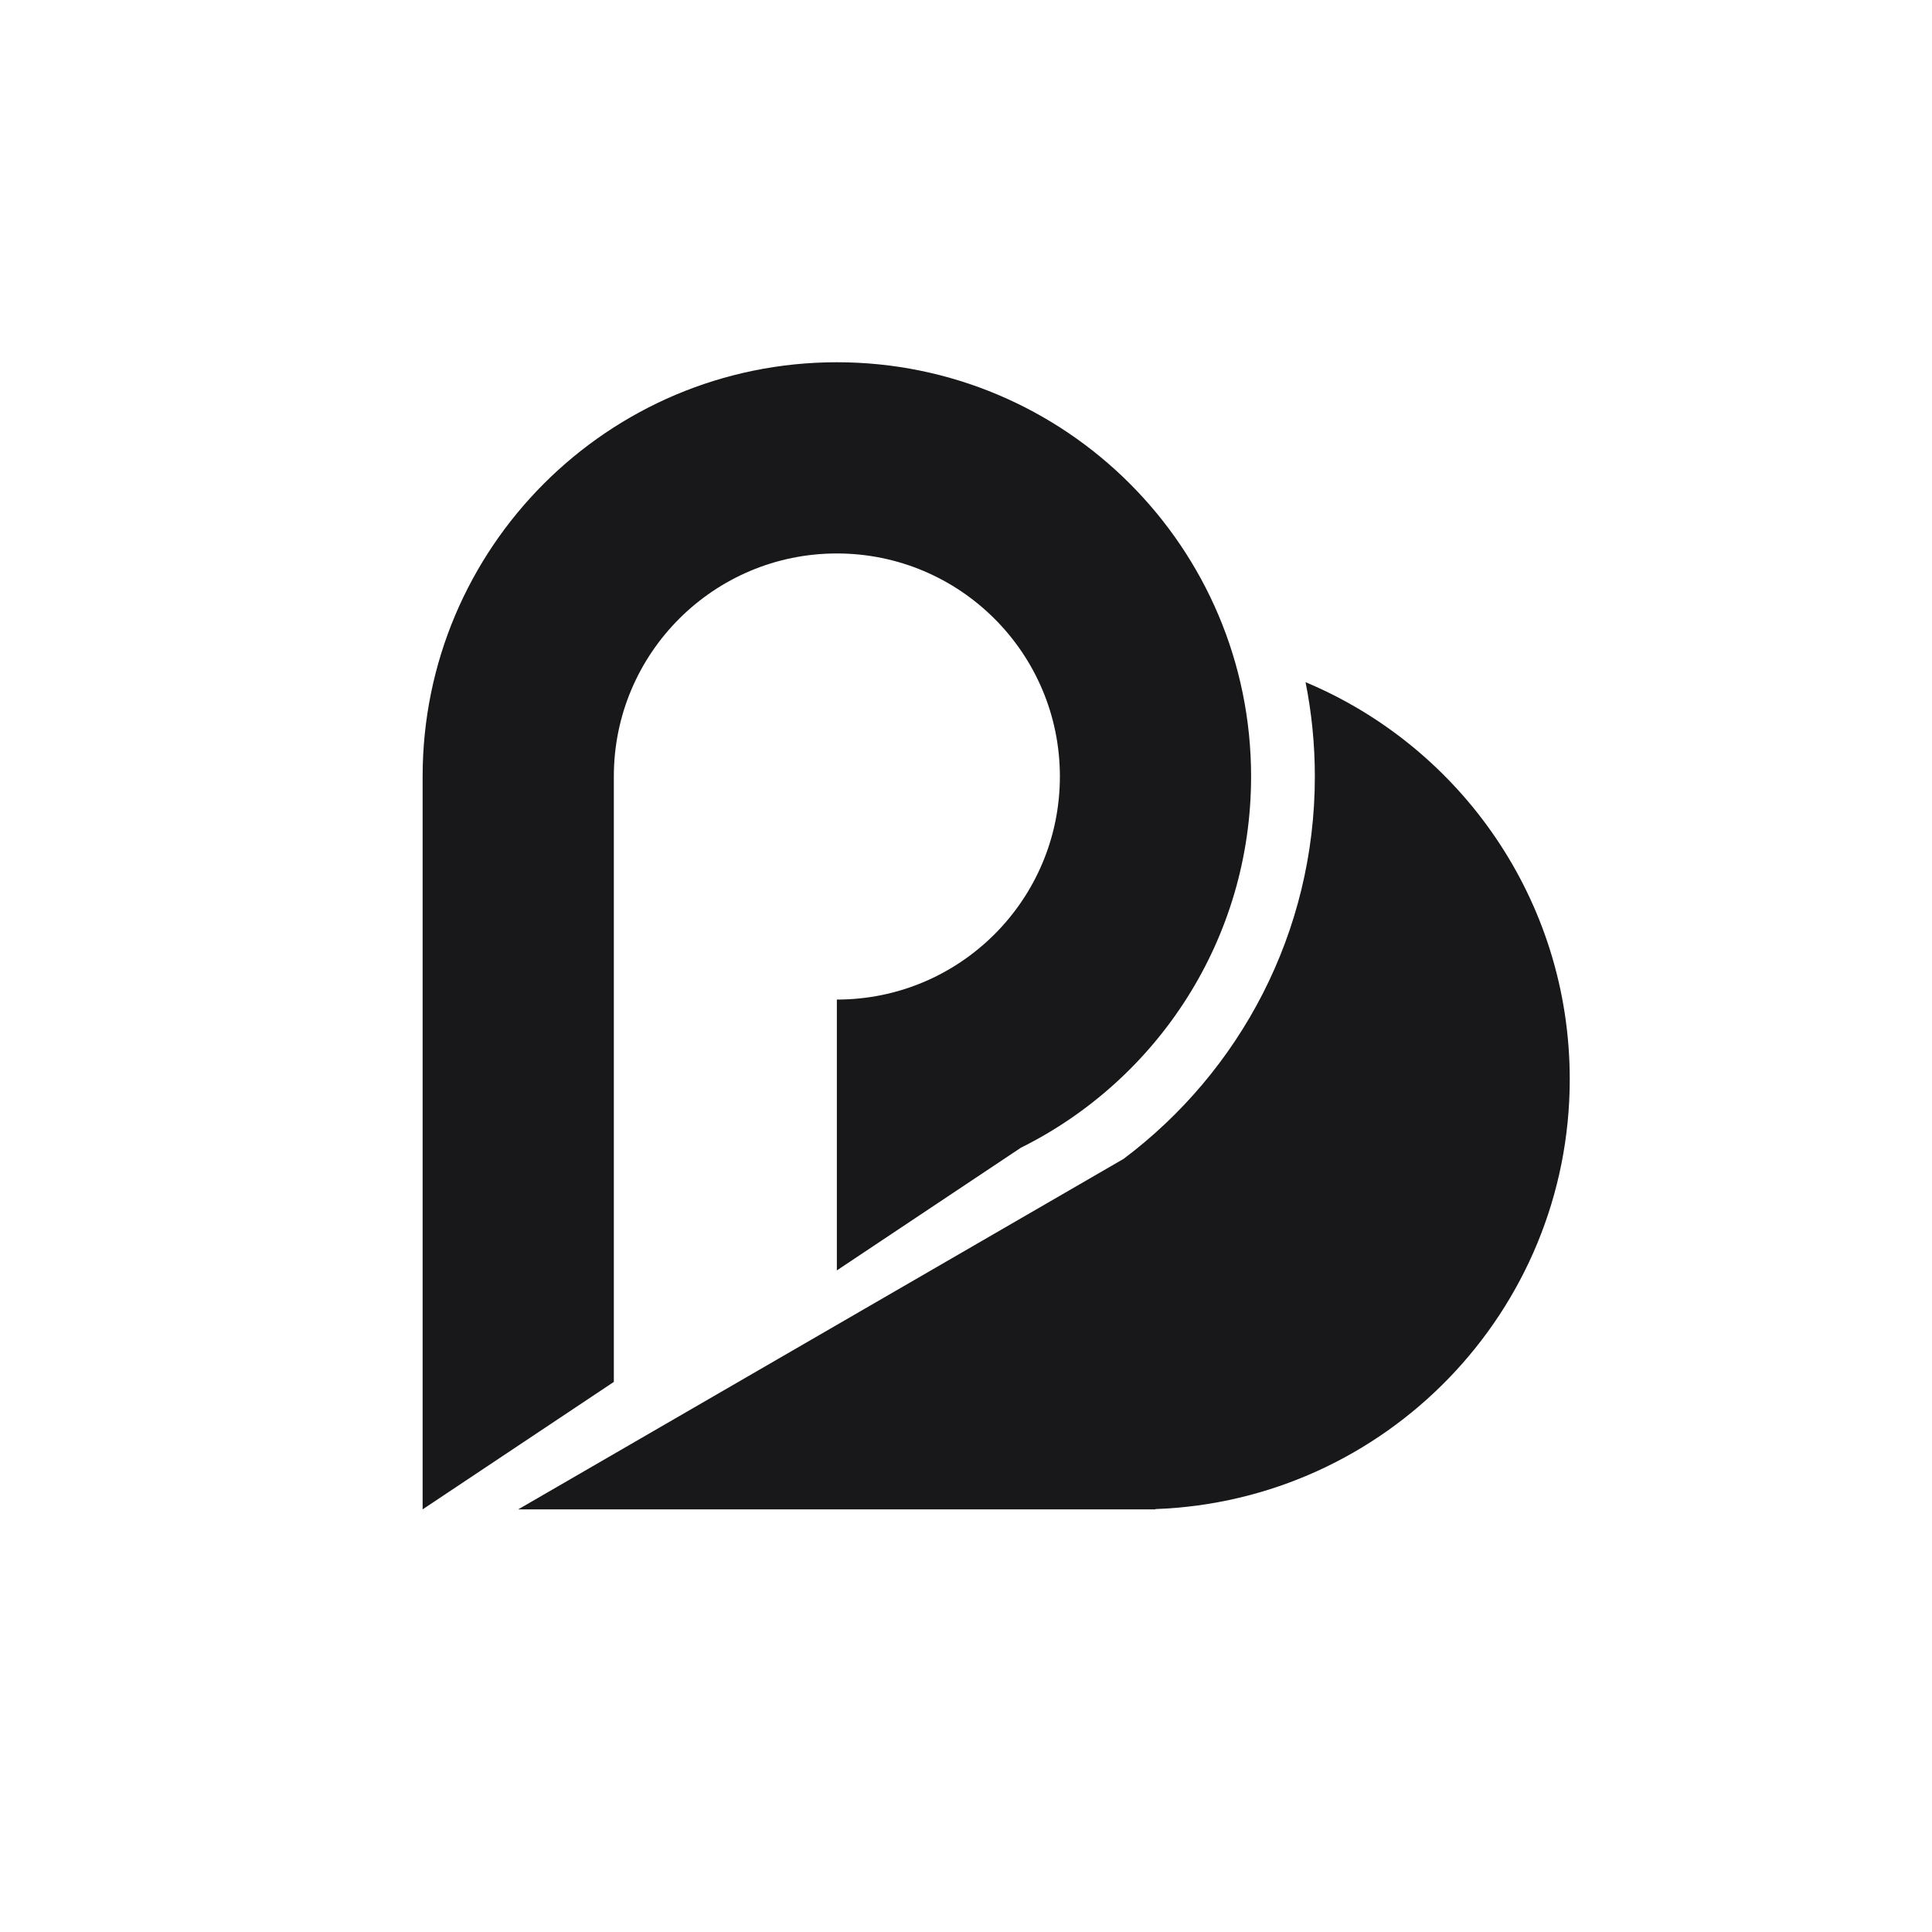 <svg width="32" height="32" viewBox="0 0 32 32" fill="none" xmlns="http://www.w3.org/2000/svg">
<g id="agency-icon/phcorp" clip-path="url(#clip0_14237_1230)">
<g id="agency-icons/mini/phcorp">
<g id="Vector">
<path d="M20.722 12.861C20.722 15.556 19.169 17.887 16.909 19.01L13.861 21.042V16.556C15.901 16.556 17.555 14.902 17.555 12.861C17.555 10.821 15.901 9.167 13.861 9.167C11.821 9.167 10.167 10.821 10.167 12.861V22.889L7 25V12.861C7 9.072 10.072 6 13.861 6C17.65 6 20.722 9.072 20.722 12.861Z" fill="#18181B"/>
<path d="M18.611 19.194L8.583 25H19.139L19.138 24.995C22.951 24.856 26 21.721 26 17.875C26 14.914 24.194 12.375 21.624 11.299C21.725 11.804 21.778 12.326 21.778 12.861C21.778 15.451 20.534 17.75 18.611 19.194Z" fill="#18181B"/>
</g>
</g>
</g>
<defs>
<clipPath id="clip0_14237_1230">
<rect width="32" height="32" fill="white"/>
</clipPath>
</defs>
</svg>

